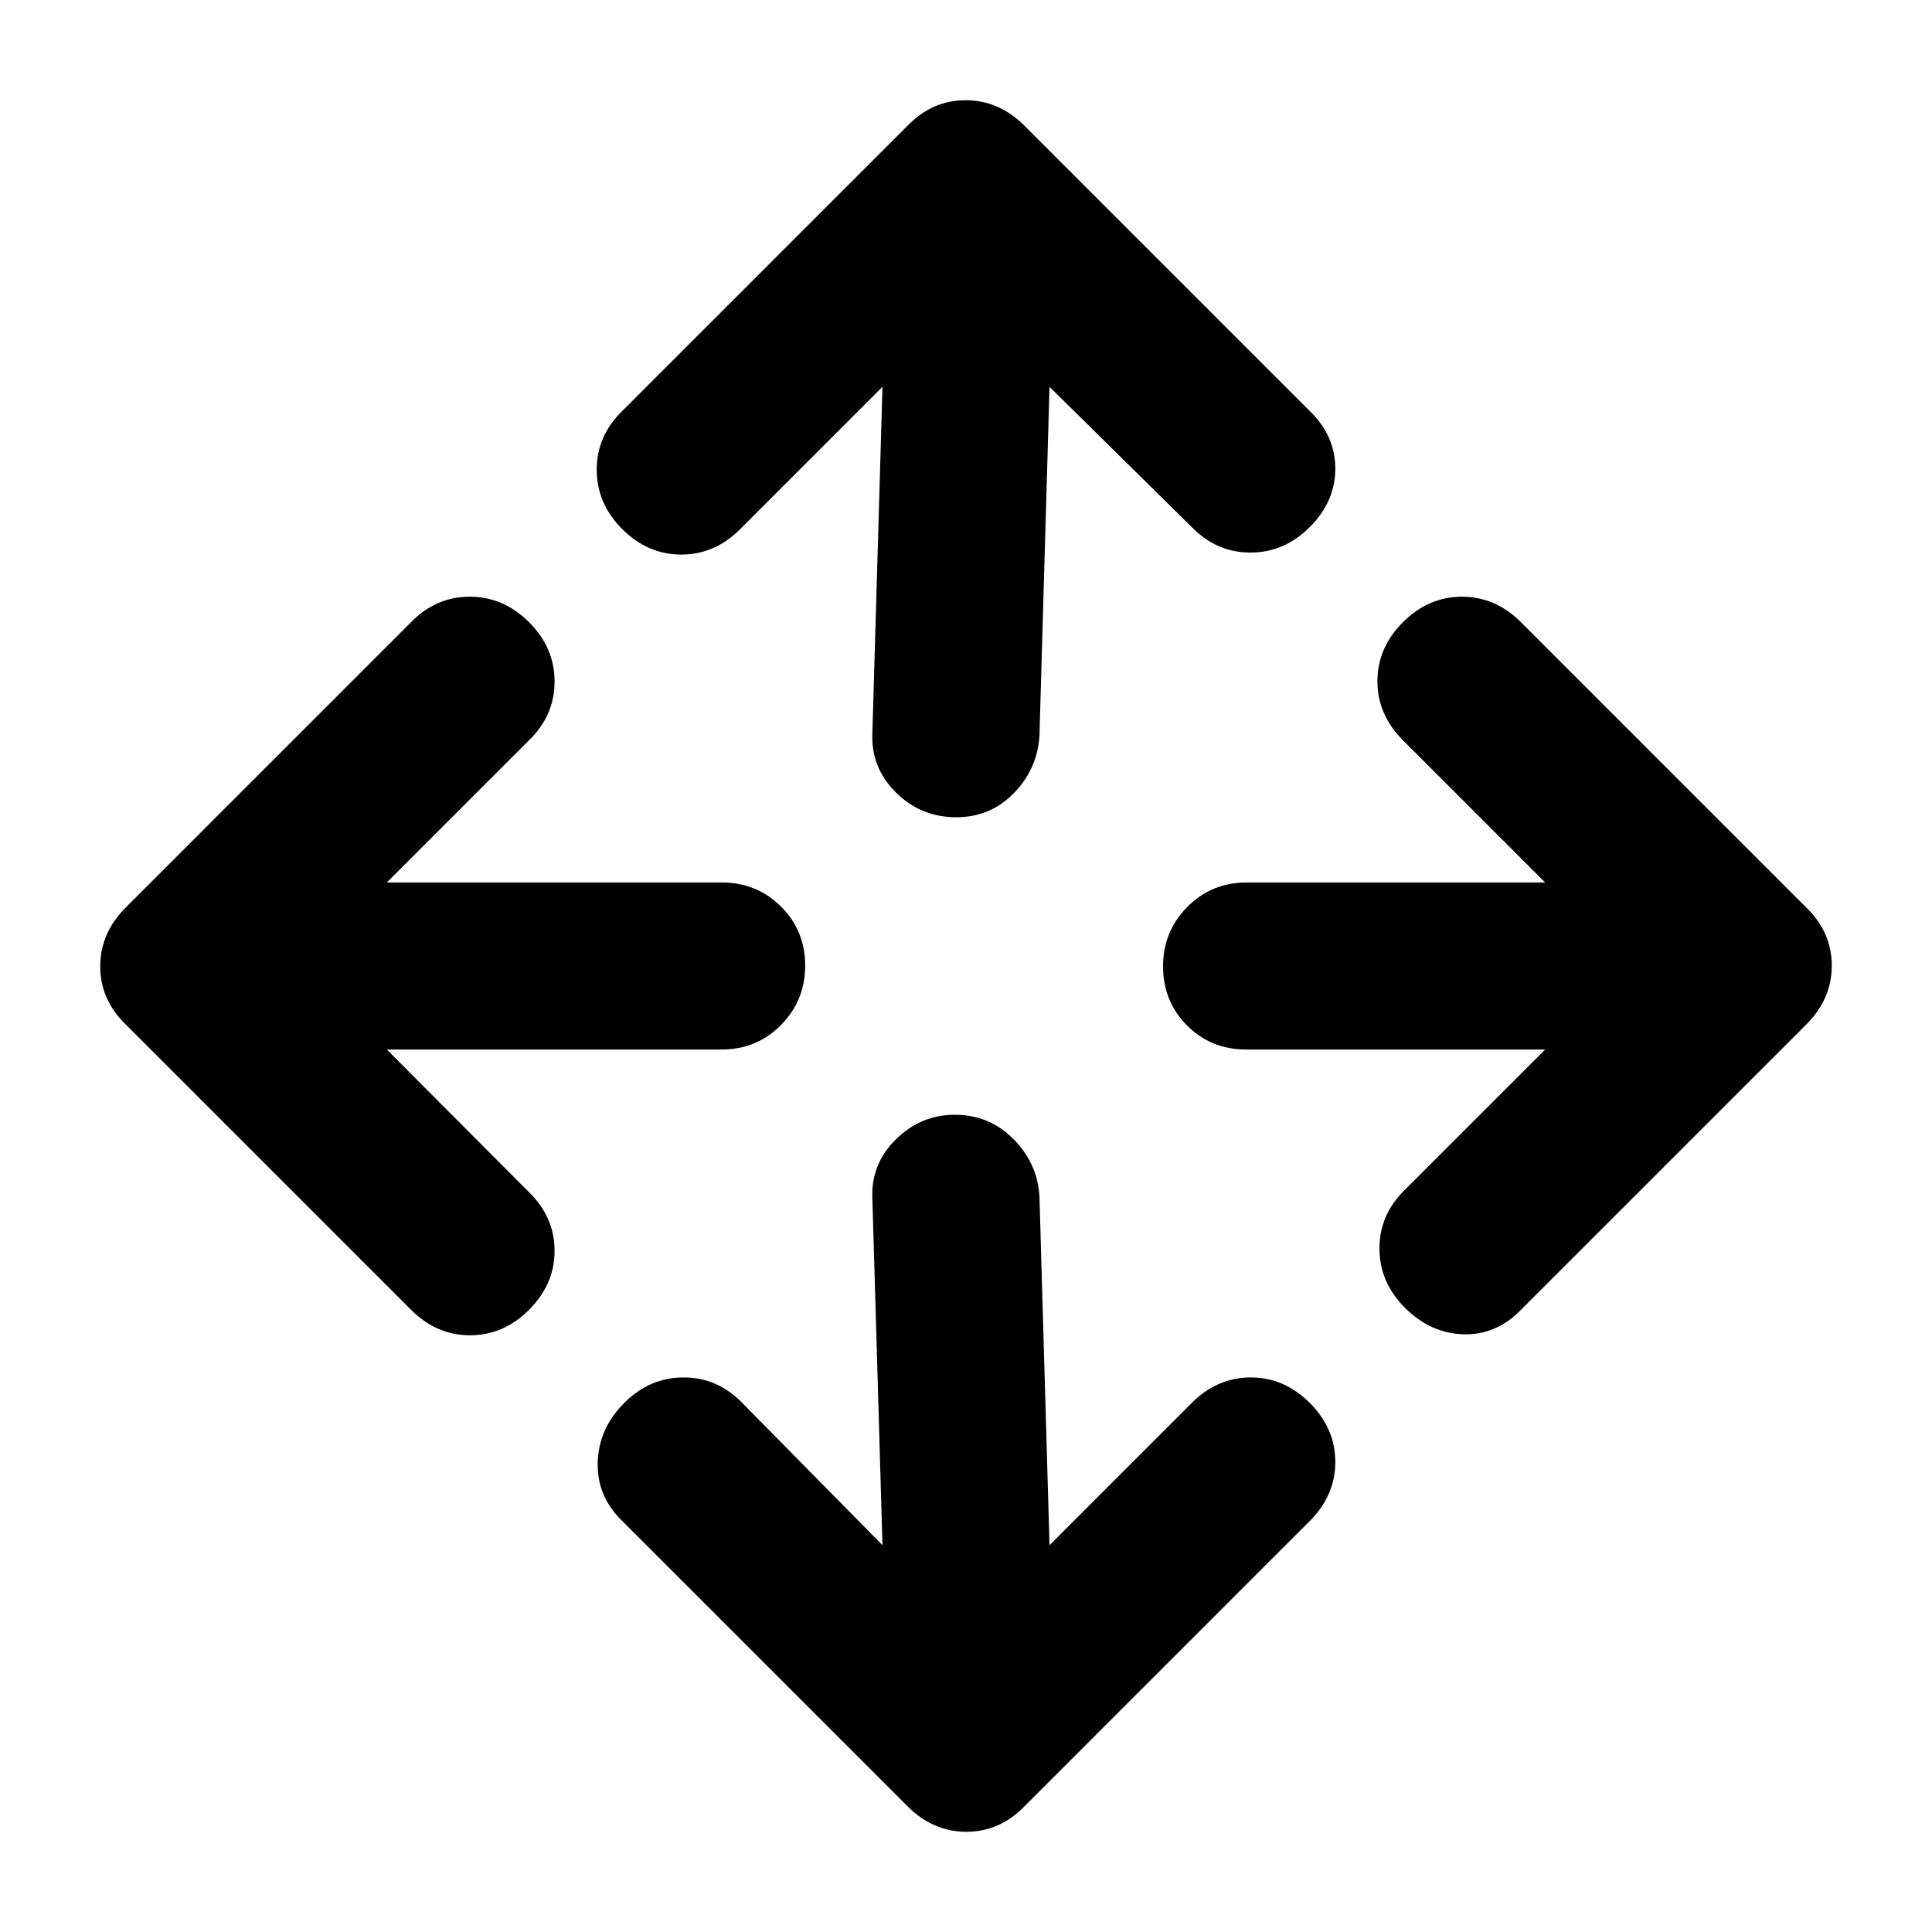 <svg xmlns="http://www.w3.org/2000/svg" height="20" viewBox="0 -960 960 960" width="20"><path d="m438.5-192.218-5-171.608q-1-17.452 11.463-29.857 12.464-12.404 29.528-12.404 17.065 0 29.037 12.024 11.972 12.024 12.972 28.476l5 173.369 70.674-70.673q12.674-12.674 29.326-12.674t29.326 12.674q12.674 12.674 12.674 29.326t-12.674 29.326L509.065-62.478q-12.31 12.674-28.883 12.674t-29.247-12.674L309.174-204.239Q296.5-216.58 297-233.398q.5-16.819 13.174-29.493t29.493-12.674q16.819 0 29.159 12.674l69.674 70.673ZM192.218-438.5l70.673 70.913q12.674 12.435 12.674 29.087t-12.674 29.326Q250.217-296.5 233.565-296.5t-29.326-12.674L62.478-450.935q-12.674-12.31-12.674-28.883t12.674-29.247l141.761-141.761Q216.58-663.5 233.398-663.5q16.819 0 29.493 12.674t12.674 29.493q0 16.819-12.674 29.159L192.218-521.5h166.369q17.452 0 29.476 11.963 12.024 11.964 12.024 29.326 0 17.363-12.024 29.537T358.587-438.5H192.218Zm575.564 0H619.174q-17.452 0-29.356-11.963-11.905-11.964-11.905-29.326 0-17.363 12.024-29.537t29.476-12.174h148.369l-70.673-70.674q-12.674-12.674-12.674-29.326t12.674-29.326q12.674-12.674 29.326-12.674t29.326 12.674l141.761 141.761q12.674 12.31 12.674 28.883t-12.674 29.247L755.761-309.174Q743.451-296.5 727.117-297q-16.334-.5-29.008-13.174t-12.674-29.493q0-16.819 12.674-29.159l69.673-69.674ZM438.5-767.782l-70.674 70.673q-12.583 12.674-29.281 12.674-16.697 0-29.371-12.674T296.5-726.602q0-16.818 12.674-29.159l141.761-141.761q12.31-12.674 28.883-12.674t29.247 12.674l141.761 141.761q12.674 12.31 12.674 28.644 0 16.334-12.674 29.008t-29.493 12.674q-16.819 0-29.159-12.674L521.5-767.782l-5 173.369q-1 16.452-12.676 28.476-11.676 12.024-28.613 12.024-17.788 0-30.25-12.524-12.461-12.524-11.461-29.976l5-171.369Z"/></svg>